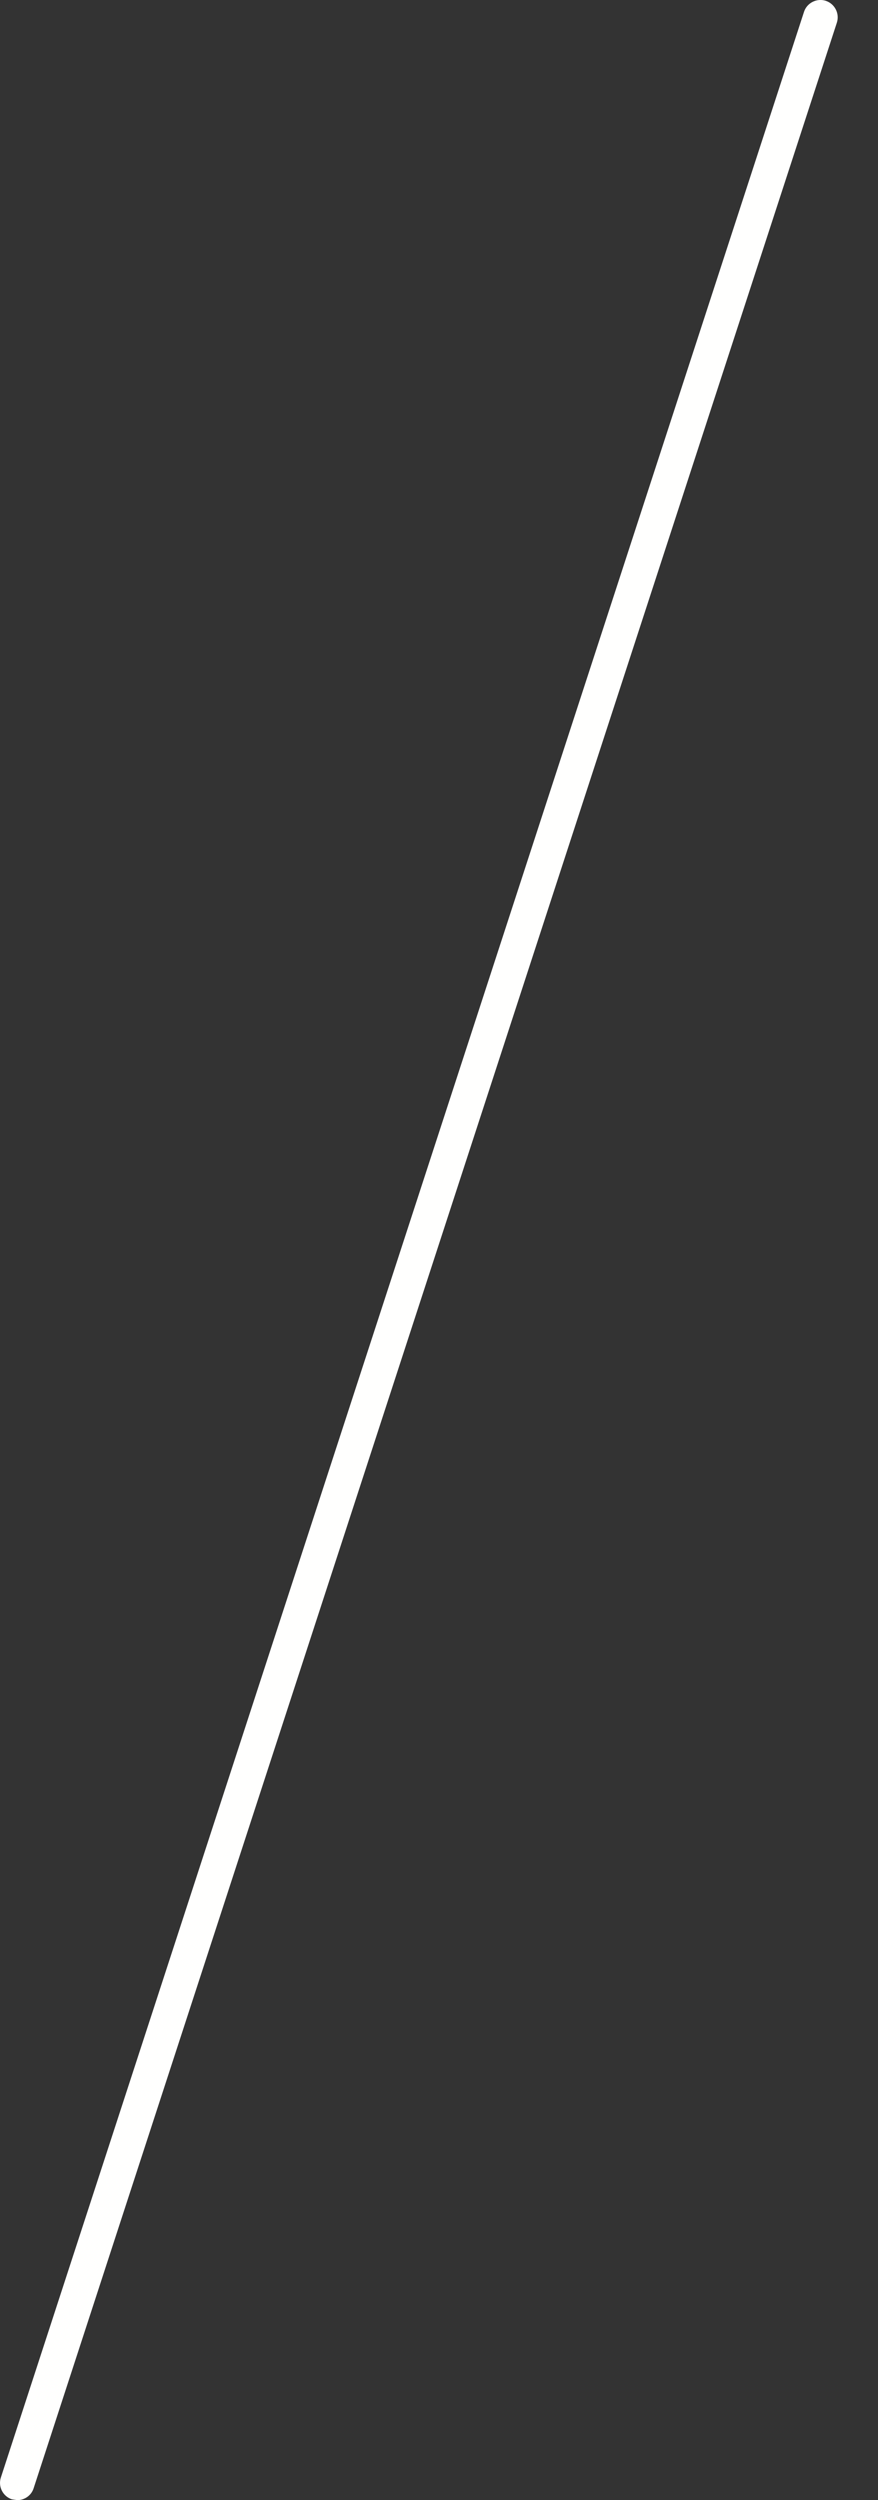 <svg width="13" height="37" viewBox="0 0 13 37" fill="none" xmlns="http://www.w3.org/2000/svg">
<rect x="0" y="0" width="13" height="37" fill="#333333" stroke="none"/>
<path fill-rule="evenodd" clip-rule="evenodd" d="M0.256 37L0.176 36.988C0.042 36.944 -0.031 36.799 0.013 36.665L11.904 0.177C11.947 0.042 12.094 -0.031 12.227 0.012C12.361 0.057 12.434 0.201 12.391 0.335L0.498 36.824C0.464 36.931 0.364 37 0.256 37Z" fill="#FFFFFE"/>
</svg>
